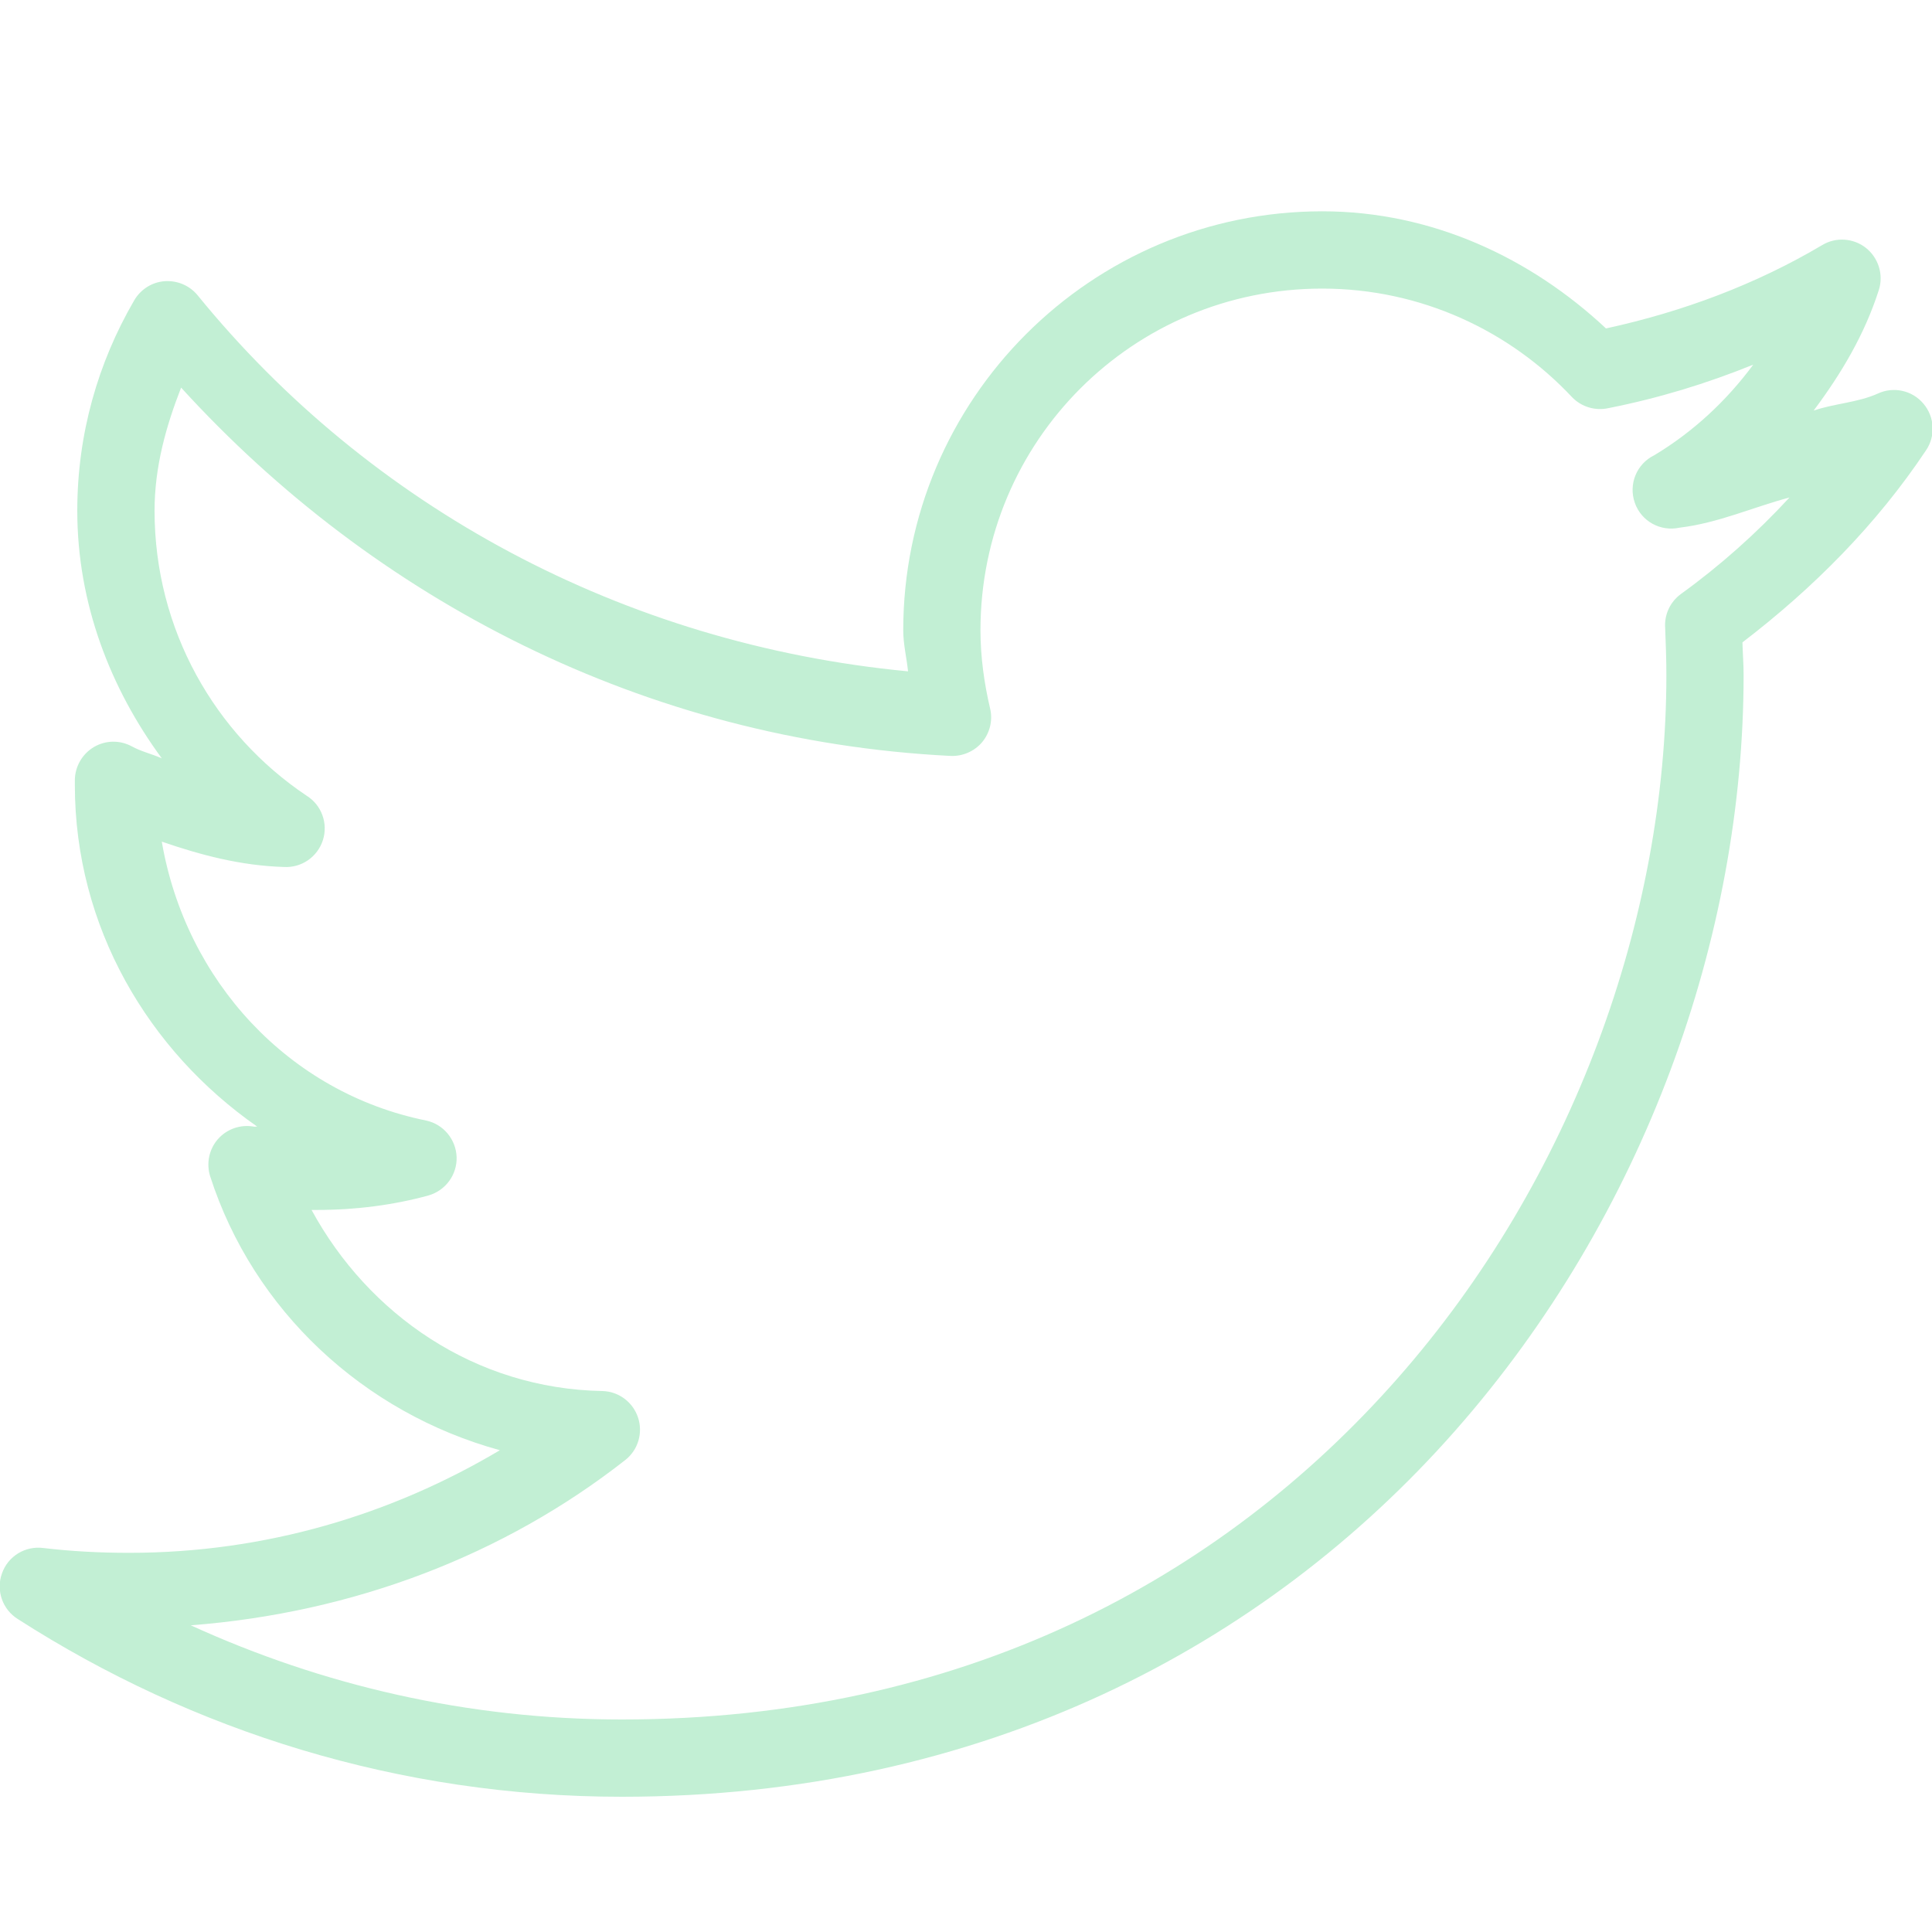 <svg width="35" height="35" viewBox="0 0 35 35" fill="none" xmlns="http://www.w3.org/2000/svg">
<g clip-path="url(#clip0_1_311)">
<path d="M23.953 3.828C19.767 3.828 16.363 7.232 16.363 11.419C16.363 11.67 16.425 11.916 16.45 12.162C11.274 11.668 6.697 9.174 3.588 5.359C3.443 5.176 3.218 5.078 2.983 5.094C2.751 5.111 2.543 5.245 2.428 5.447C1.775 6.571 1.4 7.864 1.4 9.253C1.4 10.935 2.002 12.474 2.931 13.738C2.751 13.658 2.554 13.614 2.384 13.519C2.168 13.404 1.909 13.409 1.698 13.535C1.488 13.661 1.359 13.888 1.356 14.131V14.219C1.356 16.797 2.691 19.037 4.659 20.409C4.638 20.407 4.616 20.415 4.594 20.409C4.353 20.368 4.11 20.453 3.948 20.636C3.787 20.82 3.735 21.074 3.806 21.306C4.588 23.737 6.584 25.594 9.056 26.272C7.088 27.442 4.804 28.131 2.341 28.131C1.807 28.131 1.296 28.104 0.788 28.044C0.459 28 0.145 28.191 0.036 28.503C-0.077 28.815 0.047 29.162 0.328 29.334C3.486 31.36 7.235 32.55 11.266 32.55C17.798 32.55 22.922 29.821 26.359 25.922C29.797 22.023 31.587 16.959 31.587 12.228C31.587 12.028 31.571 11.834 31.566 11.637C32.848 10.656 33.994 9.505 34.891 8.159C35.068 7.9 35.049 7.552 34.844 7.312C34.642 7.071 34.3 6.997 34.016 7.131C33.655 7.293 33.234 7.309 32.856 7.438C33.354 6.773 33.781 6.057 34.038 5.25C34.125 4.974 34.029 4.67 33.802 4.49C33.575 4.312 33.258 4.29 33.009 4.441C31.814 5.149 30.491 5.646 29.094 5.95C27.738 4.681 25.952 3.828 23.953 3.828ZM23.953 5.228C25.739 5.228 27.352 5.991 28.481 7.197C28.651 7.372 28.9 7.446 29.137 7.394C30.051 7.213 30.918 6.948 31.762 6.606C31.276 7.263 30.674 7.823 29.969 8.247C29.649 8.403 29.498 8.772 29.616 9.108C29.731 9.442 30.081 9.636 30.428 9.559C31.128 9.475 31.752 9.19 32.419 9.012C31.82 9.661 31.164 10.246 30.45 10.762C30.256 10.905 30.149 11.134 30.166 11.375C30.177 11.659 30.188 11.941 30.188 12.228C30.188 16.603 28.509 21.353 25.309 24.981C22.11 28.61 17.413 31.15 11.266 31.15C8.474 31.15 5.838 30.532 3.456 29.444C6.409 29.217 9.133 28.172 11.331 26.447C11.561 26.264 11.651 25.957 11.558 25.678C11.465 25.4 11.208 25.208 10.916 25.2C8.608 25.159 6.675 23.816 5.644 21.919C5.682 21.919 5.715 21.919 5.753 21.919C6.445 21.919 7.129 21.831 7.766 21.656C8.072 21.566 8.282 21.282 8.272 20.962C8.261 20.642 8.034 20.368 7.722 20.3C5.231 19.797 3.363 17.768 2.931 15.247C3.637 15.49 4.359 15.682 5.141 15.706C5.461 15.725 5.75 15.526 5.849 15.222C5.947 14.919 5.827 14.585 5.556 14.416C3.894 13.303 2.8 11.408 2.8 9.253C2.8 8.455 3.008 7.722 3.281 7.022C6.781 10.864 11.681 13.415 17.216 13.694C17.434 13.705 17.648 13.614 17.79 13.448C17.932 13.278 17.987 13.054 17.938 12.841C17.831 12.387 17.762 11.905 17.762 11.419C17.762 7.99 20.524 5.228 23.953 5.228Z" fill="#C2EFD4"/>
</g>
<defs>
<clipPath id="clip0_1_311">
<rect width="35" height="35" fill="white"/>
</clipPath>
</defs>
</svg>
